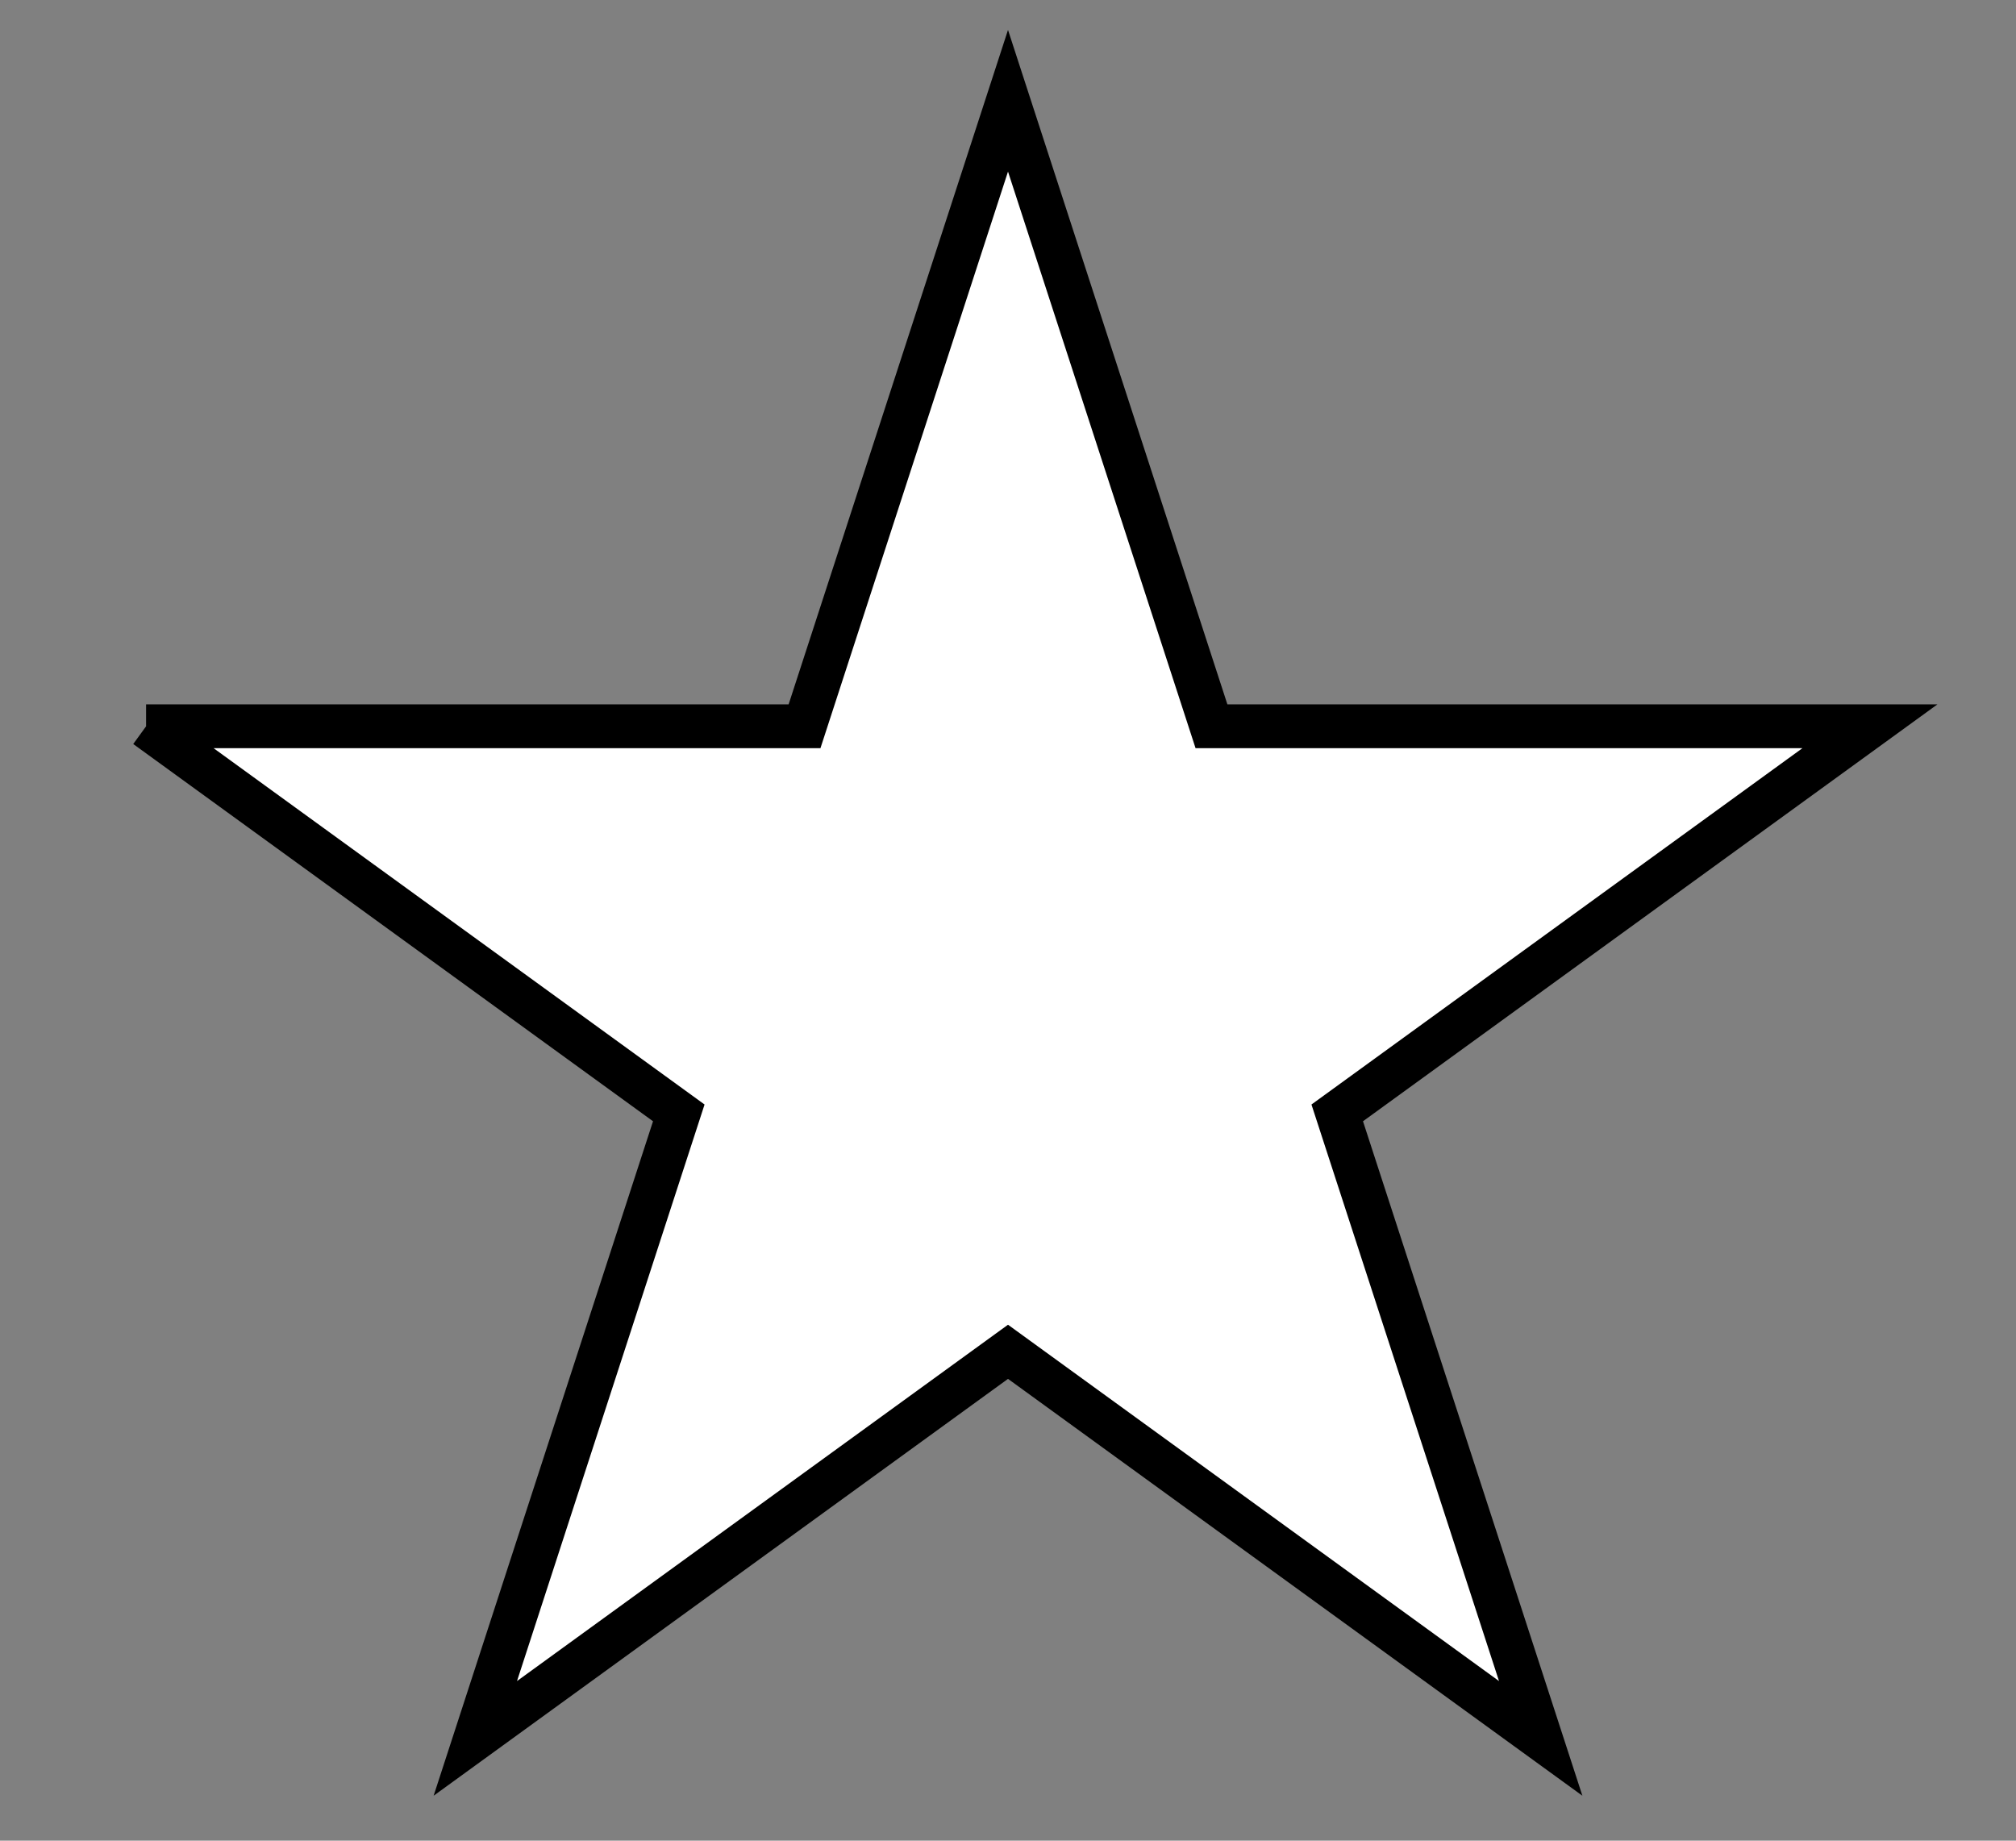 <svg width="69" height="63" xmlns="http://www.w3.org/2000/svg">
 <rect width="100%" height="100%" fill="#808080" stroke="none"/>
 <!-- Created with Method Draw - http://github.com/duopixel/Method-Draw/ -->
 <g>
  <title>background</title>
  <rect fill="none" id="canvas_background" height="65" width="71" y="-1" x="-1"/>
  <g display="none" overflow="visible" y="0" x="0" height="100%" width="100%" id="canvasGrid">
   <rect fill="url(#gridpattern)" stroke-width="0" y="0" x="0" height="100%" width="100%"/>
  </g>
 </g>
 <g>
  <title>Layer 1</title>
  <path id="svg_1" d="m5,24.858l22.536,0l6.964,-21.409l6.964,21.409l22.536,0l-18.232,13.232l6.964,21.409l-18.232,-13.232l-18.232,13.232l6.964,-21.409l-18.232,-13.232z" stroke-width="1.5" stroke="#000" fill="#fff"/>
 </g>
</svg>